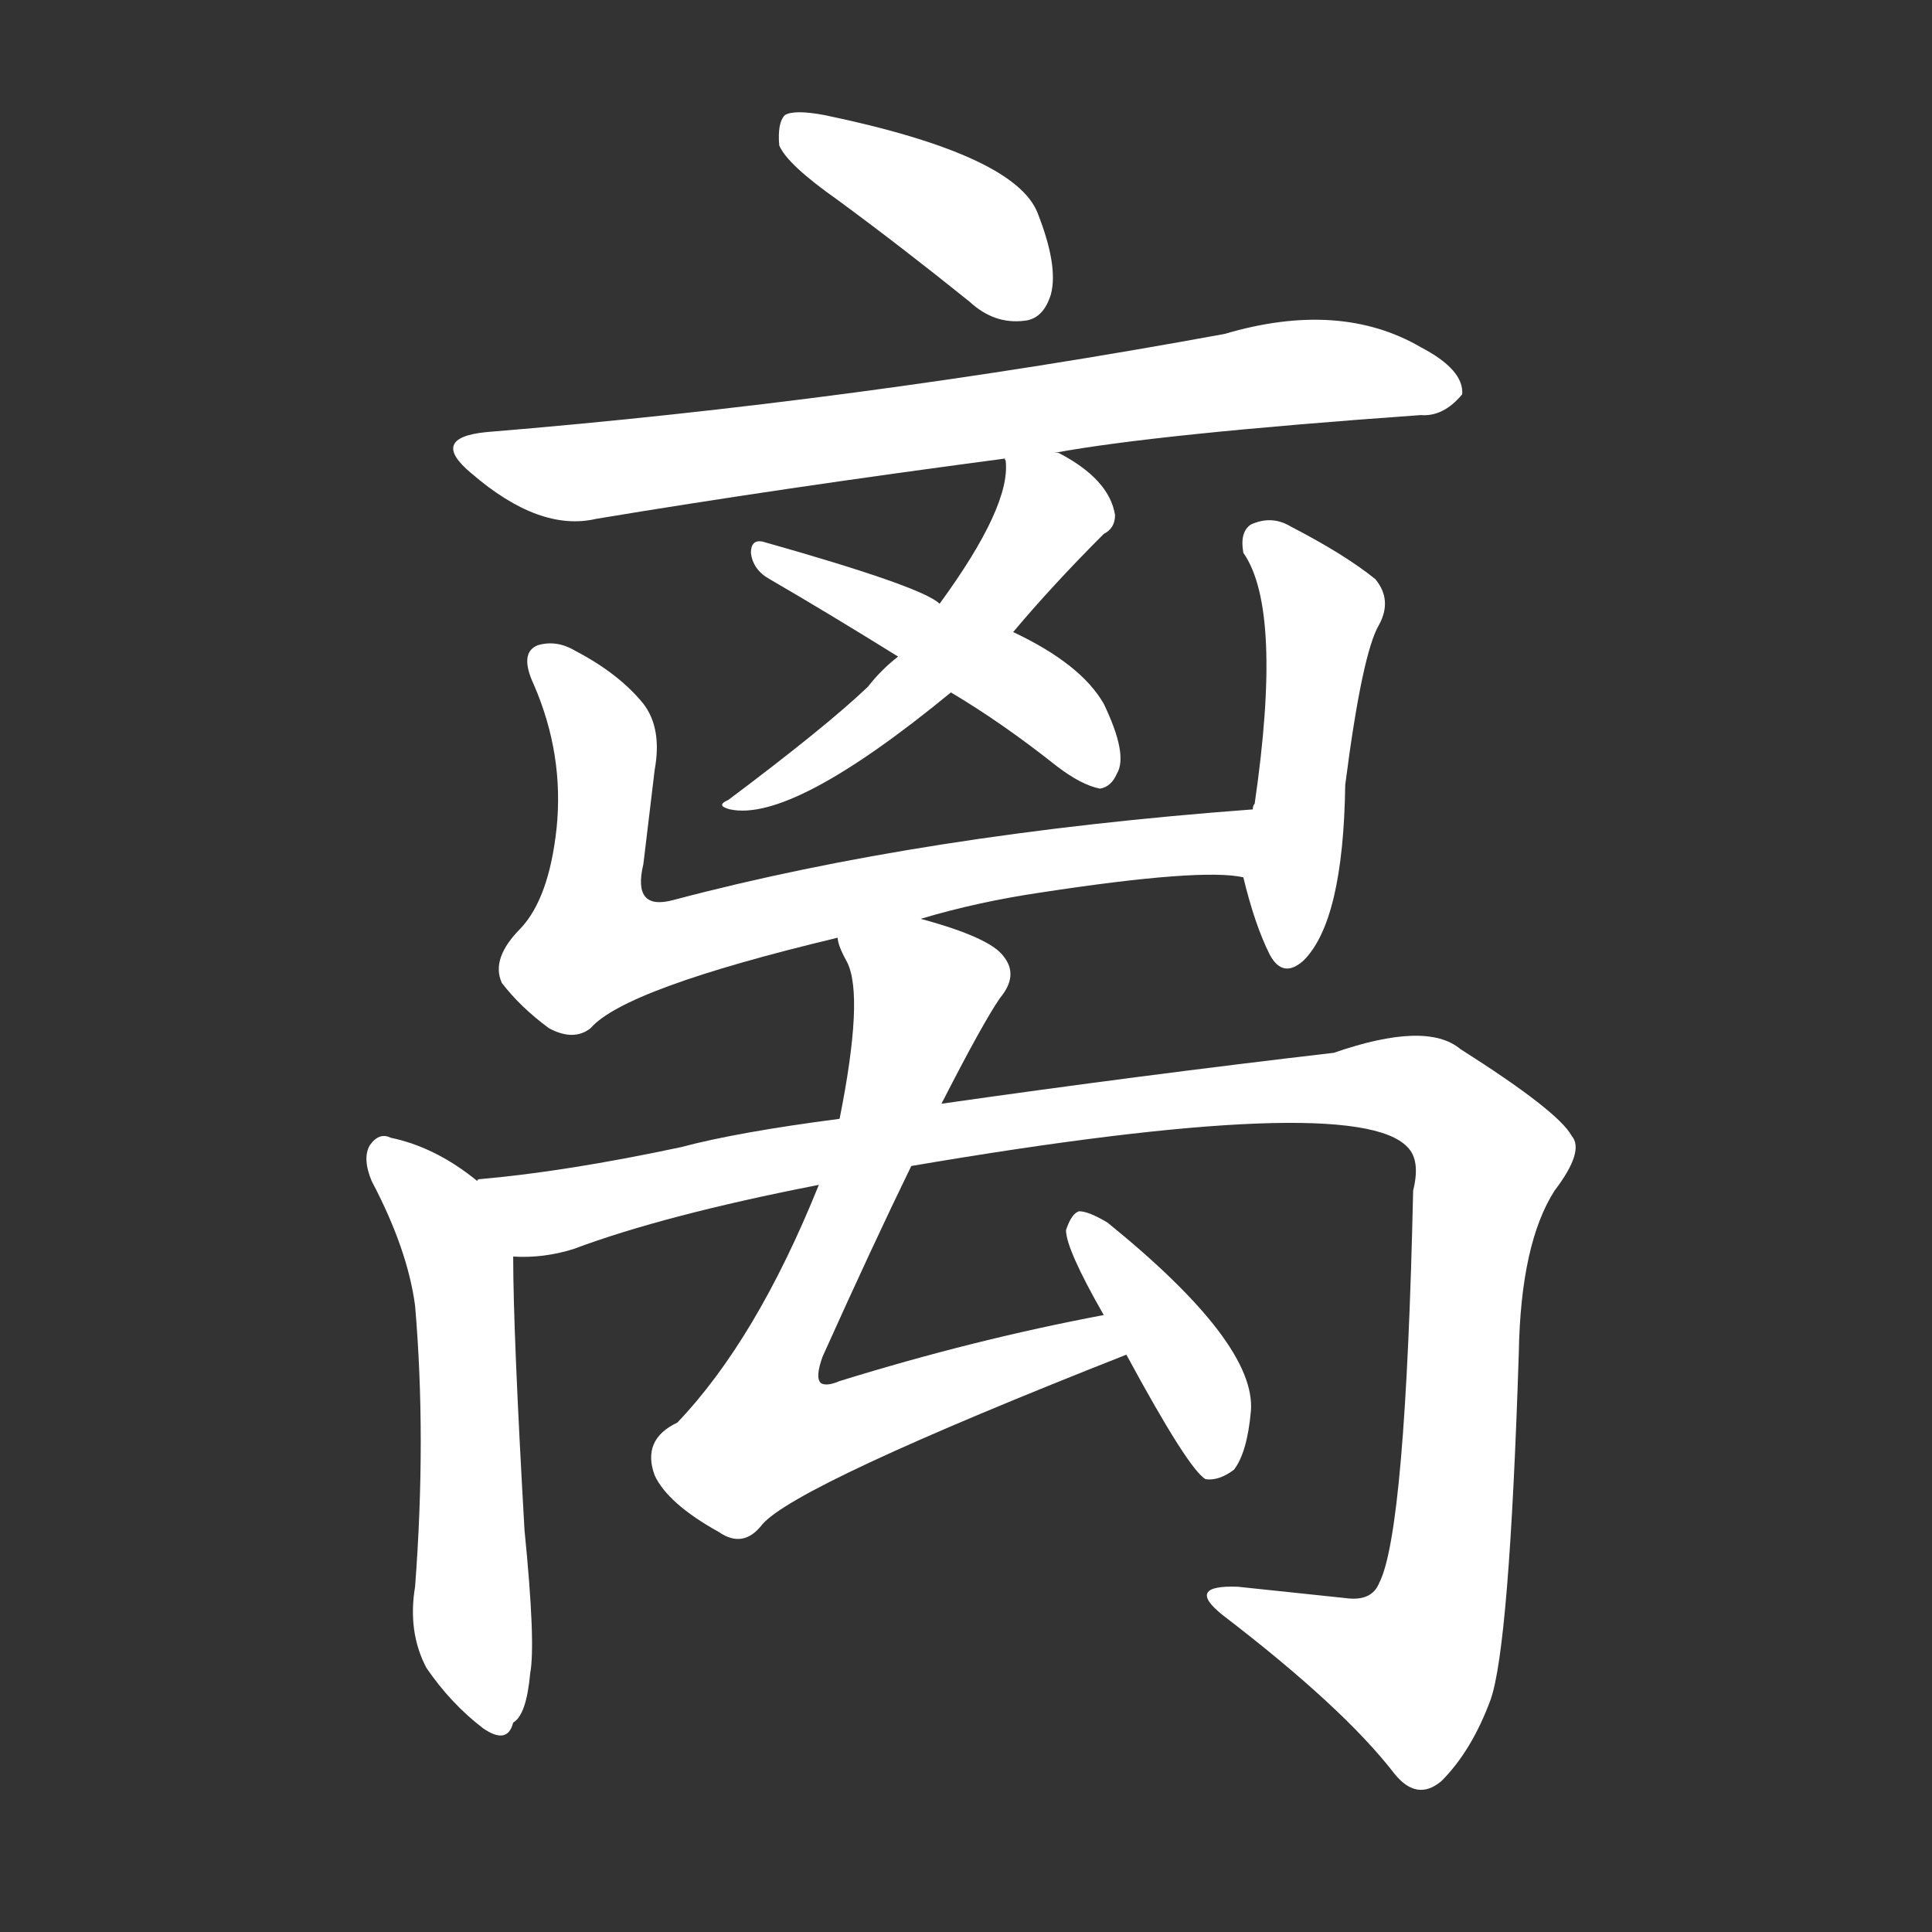 <svg version="1.1" viewBox="0 0 1024 1024" xmlns="http://www.w3.org/2000/svg">
  <rect x="0" y="0" width="1024" height="1024" fill="#333333" stroke="none"/>
  <g transform="scale(1, -1) translate(0, -900)">
    <style type="text/css">
        .stroke1 {fill: #FFFFFF;}
        .stroke2 {fill: #FFFFFF;}
        .stroke3 {fill: #FFFFFF;}
        .stroke4 {fill: #FFFFFF;}
        .stroke5 {fill: #FFFFFF;}
        .stroke6 {fill: #FFFFFF;}
        .stroke7 {fill: #FFFFFF;}
        .stroke8 {fill: #FFFFFF;}
        .stroke9 {fill: #FFFFFF;}
        .stroke10 {fill: #FFFFFF;}
        .stroke11 {fill: #FFFFFF;}
        .stroke12 {fill: #FFFFFF;}
        .stroke13 {fill: #FFFFFF;}
        .stroke14 {fill: #FFFFFF;}
        .stroke15 {fill: #FFFFFF;}
        .stroke16 {fill: #FFFFFF;}
        .stroke17 {fill: #FFFFFF;}
        .stroke18 {fill: #FFFFFF;}
        .stroke19 {fill: #FFFFFF;}
        .stroke20 {fill: #FFFFFF;}
        text {
            font-family: Helvetica;
            font-size: 50px;
            fill: #FFFFFF;}
            paint-order: stroke;
            stroke: #000000;
            stroke-width: 4px;
            stroke-linecap: butt;
            stroke-linejoin: miter;
            font-weight: 800;
        }
    </style>

    <path d="M 444 794 Q 478 769 514 740 Q 527 728 543 730 Q 553 731 557 744 Q 561 759 550 787 Q 538 818 437 839 Q 421 842 416 839 Q 412 835 413 823 Q 417 813 444 794 Z" class="stroke1"/>
    <path d="M 559 660 Q 613 670 753 680 Q 765 679 775 691 Q 776 704 753 716 Q 710 741 649 723 Q 453 687 258 671 Q 227 668 250 649 Q 286 618 316 625 Q 412 641 533 657 L 559 660 Z" class="stroke2"/>
    <path d="M 537 565 Q 558 590 585 617 Q 591 620 591 627 Q 588 646 561 660 L 559 660 C 533 671 533 671 533 657 Q 532 657 533 656 Q 536 632 498 580 L 476 552 Q 467 545 460 536 Q 438 515 386 476 Q 379 473 387 471 Q 420 464 504 533 L 537 565 Z" class="stroke3"/>
    <path d="M 504 533 Q 531 517 560 494 Q 573 484 583 482 Q 589 483 592 490 Q 598 500 585 527 Q 573 548 537 565 L 498 580 Q 489 589 404 613 Q 398 614 398 607 Q 399 598 408 593 Q 439 575 476 552 L 504 533 Z" class="stroke4"/>
    <path d="M 488 413 Q 518 422 552 427 Q 637 440 659 435 C 689 433 694 473 664 471 Q 489 458 357 423 Q 335 417 341 442 Q 344 467 347 492 Q 351 514 341 527 Q 328 543 305 555 Q 295 561 285 558 Q 275 554 283 537 Q 299 500 295 461 Q 291 424 276 408 Q 260 392 266 379 Q 276 366 291 355 Q 304 348 313 355 Q 331 376 444 403 L 488 413 Z" class="stroke5"/>
    <path d="M 659 435 Q 665 410 673 394 Q 680 381 691 391 Q 712 412 713 484 Q 722 554 731 569 Q 738 582 729 593 Q 713 606 684 621 Q 674 627 663 622 Q 657 618 659 607 Q 680 577 665 474 Q 664 473 664 471 L 659 435 Z" class="stroke6"/>
    <path d="M 253 274 Q 231 292 207 297 Q 201 300 196 293 Q 192 286 197 274 Q 216 238 220 208 Q 226 138 220 59 Q 216 35 226 16 Q 239 -3 256 -16 Q 269 -25 272 -13 Q 279 -9 281 13 Q 284 29 278 89 Q 272 194 272 234 C 272 260 272 260 253 274 Z" class="stroke7"/>
    <path d="M 483 282 Q 718 322 746 292 Q 753 285 749 269 Q 745 88 731 61 Q 727 51 713 53 Q 685 56 656 59 Q 628 60 648 44 Q 712 -5 739 -40 Q 751 -55 764 -44 Q 780 -28 790 -1 Q 800 27 805 183 Q 806 241 824 269 Q 840 290 833 298 Q 826 311 774 344 Q 756 359 707 342 Q 604 330 499 315 L 445 307 Q 391 300 361 292 Q 300 279 254 275 Q 253 275 253 274 C 223 270 242 231 272 234 Q 288 233 304 238 Q 352 256 434 272 L 483 282 Z" class="stroke8"/>
    <path d="M 585 203 Q 516 190 445 168 Q 438 165 435 167 Q 432 170 436 181 Q 463 241 483 282 L 499 315 Q 521 358 530 371 Q 540 383 532 393 Q 525 403 488 413 C 459 422 434 429 444 403 Q 444 399 449 390 Q 458 372 445 307 L 434 272 Q 401 190 359 146 Q 340 137 347 118 Q 354 103 381 88 Q 394 79 404 92 Q 422 113 597 182 C 625 193 614 209 585 203 Z" class="stroke9"/>
    <path d="M 597 182 Q 630 121 639 116 Q 646 115 654 121 Q 661 130 663 152 Q 666 188 587 252 Q 577 258 572 258 Q 568 257 565 248 Q 565 238 585 203 L 597 182 Z" class="stroke10"/>
</g></svg>